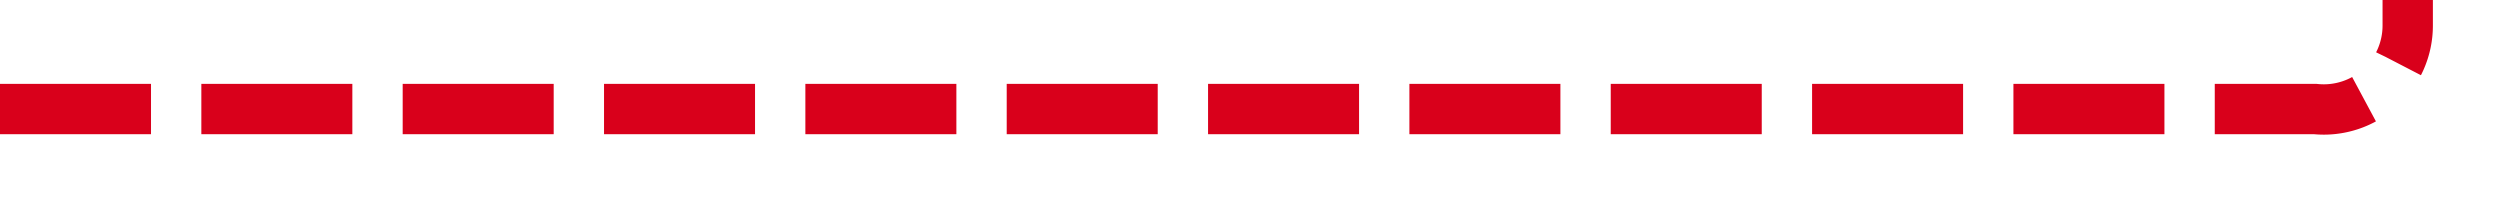 ﻿<?xml version="1.0" encoding="utf-8"?>
<svg version="1.1" xmlns:xlink="http://www.w3.org/1999/xlink" width="149px" height="12px" preserveAspectRatio="xMinYMid meet" viewBox="3817 7097  149 10" xmlns="http://www.w3.org/2000/svg">
  <path d="M 3817 7102.5  L 3955 7102.5  A 5 5 0 0 0 3960.5 7097.5 L 3960.5 6622  A 5 5 0 0 1 3965.5 6617.5 L 4102 6617.5  " stroke-width="3" stroke-dasharray="9,3" stroke="#d9001b" fill="none" />
  <path d="M 4100 6629  L 4116 6617.5  L 4100 6606  L 4100 6629  Z " fill-rule="nonzero" fill="#d9001b" stroke="none" />
</svg>